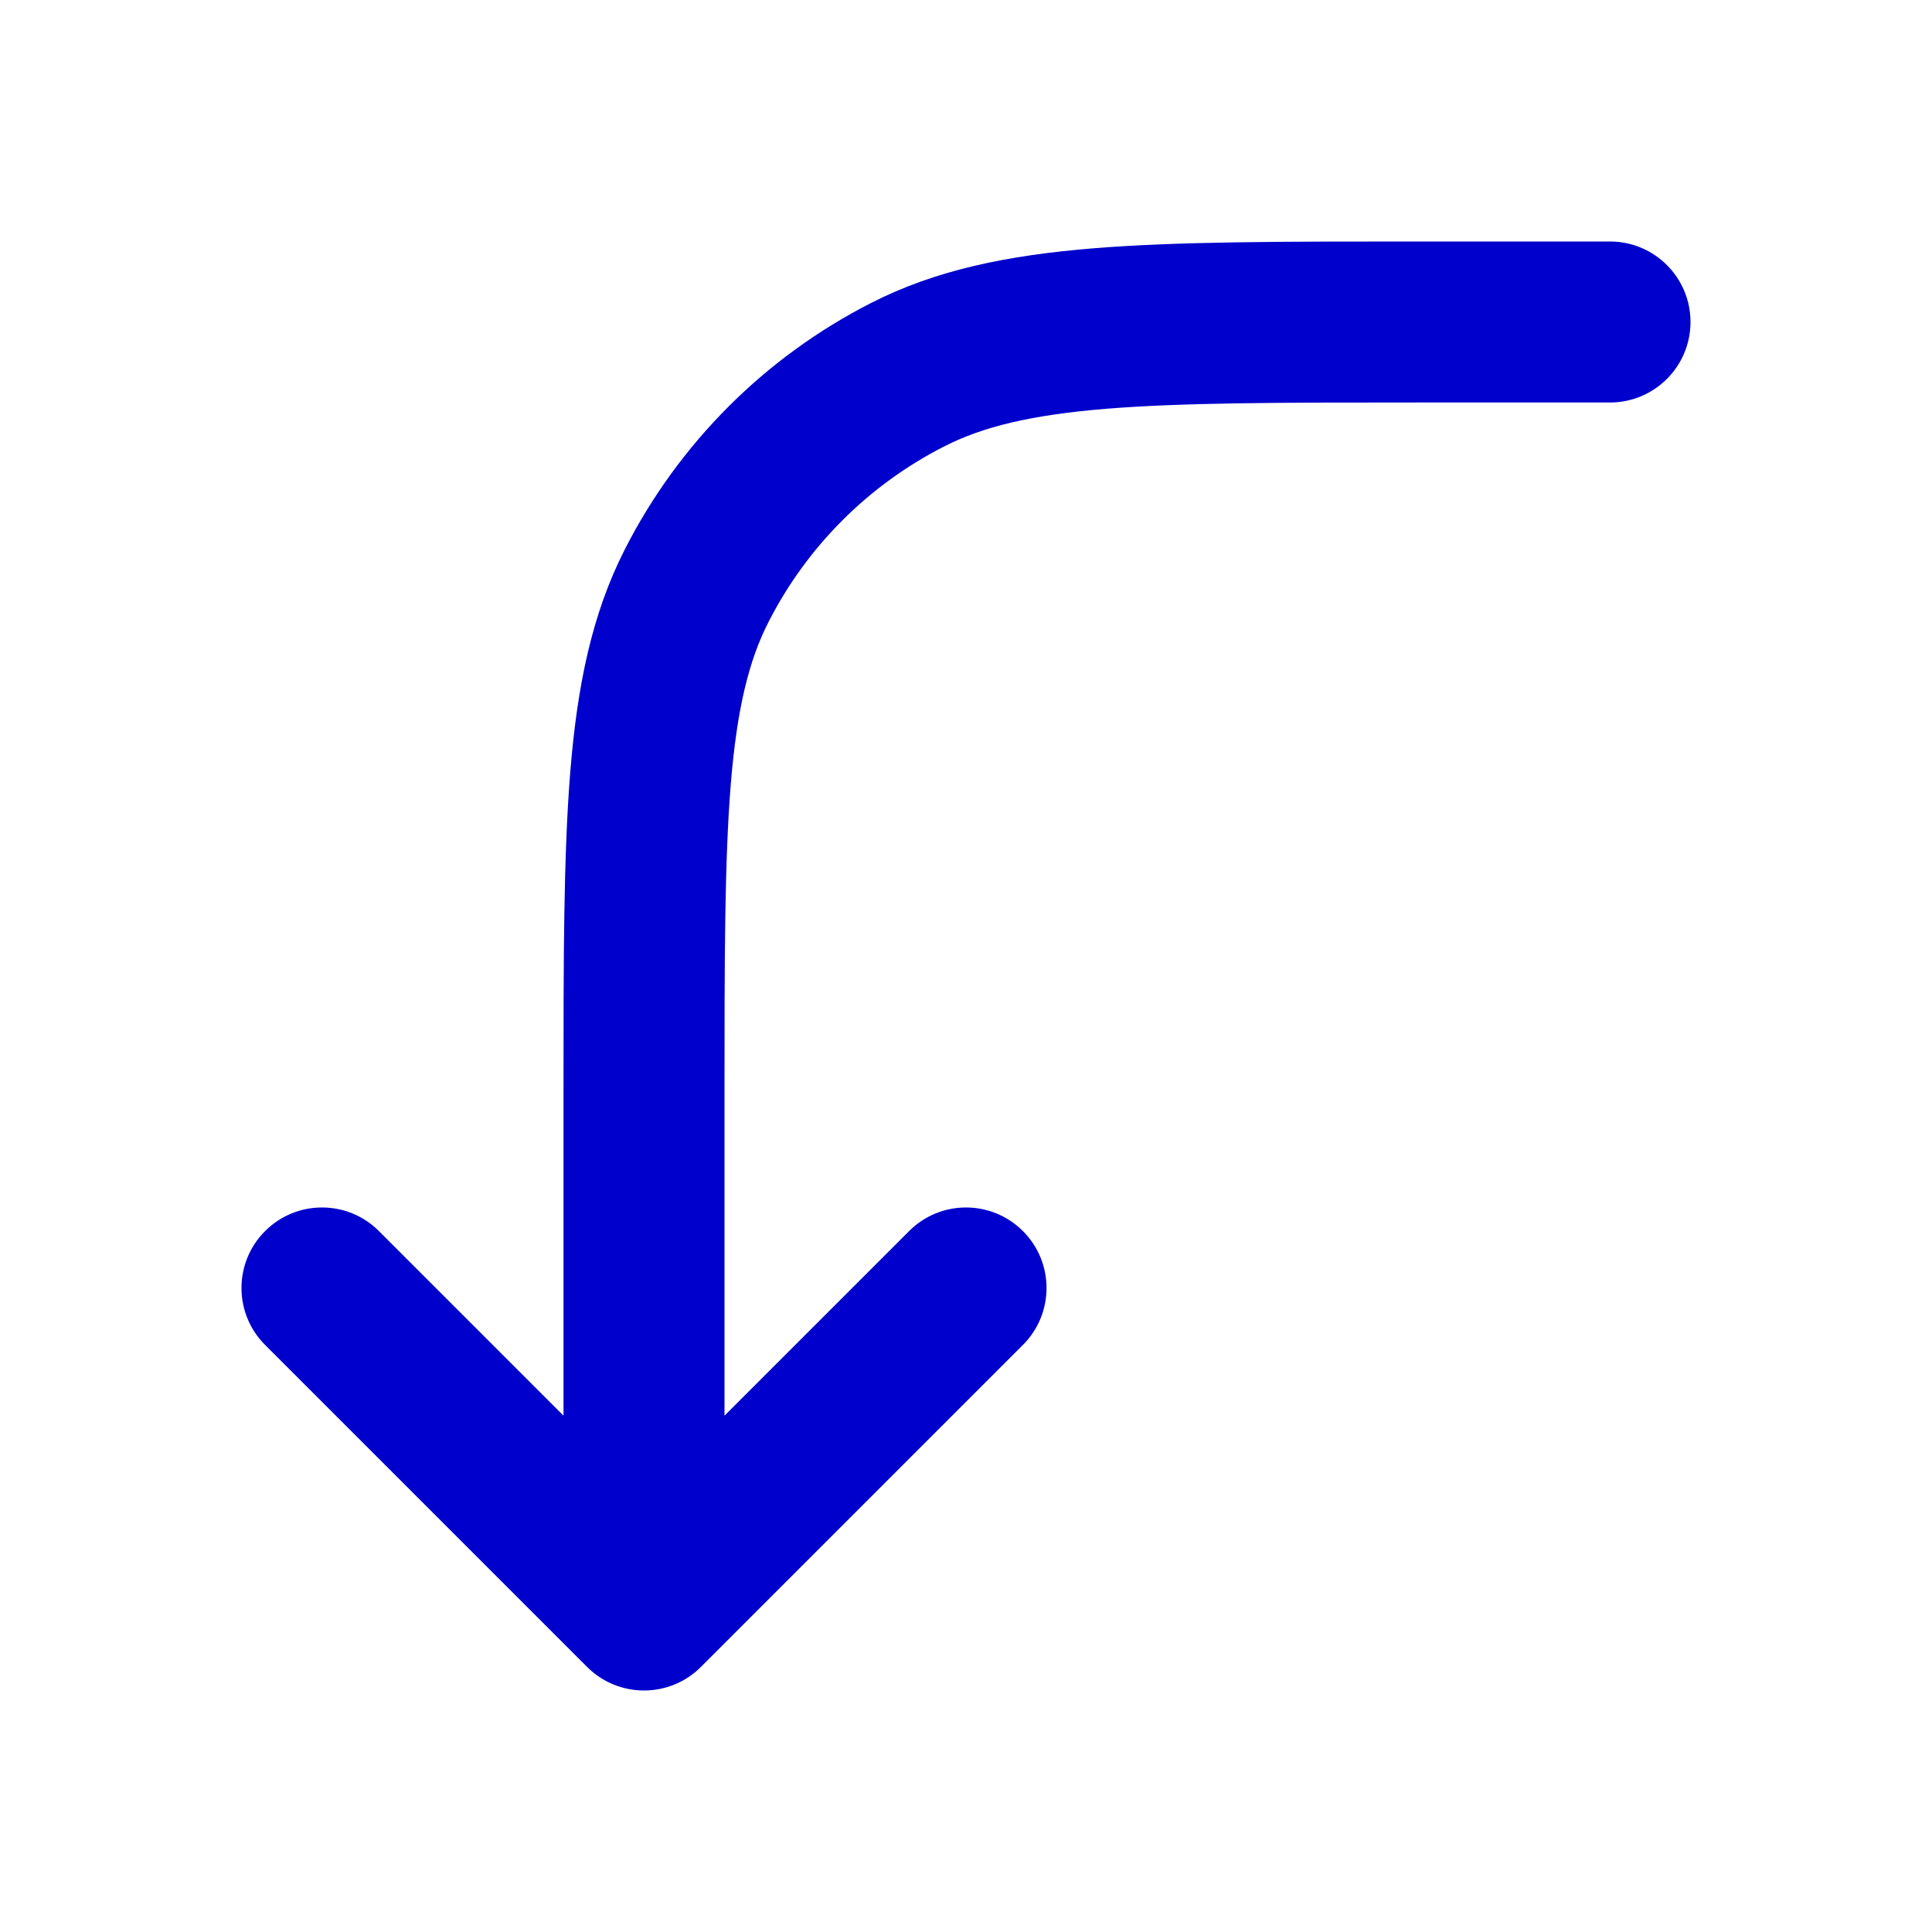 <svg width="24" height="24" viewBox="0 0 24 24" fill="none" xmlns="http://www.w3.org/2000/svg">
<path fill-rule="evenodd" clip-rule="evenodd" d="M17.556 3L20 3C20.552 3 21 3.448 21 4C21 4.552 20.552 5 20 5H17.6C15.903 5 14.691 5.001 13.741 5.078C12.802 5.155 12.207 5.302 11.73 5.545C10.789 6.024 10.024 6.789 9.545 7.73C9.302 8.207 9.155 8.802 9.078 9.741C9.001 10.691 9 11.903 9 13.6V17.586L11.293 15.293C11.683 14.902 12.317 14.902 12.707 15.293C13.098 15.683 13.098 16.317 12.707 16.707L8.707 20.707C8.52 20.895 8.265 21 8 21C7.735 21 7.48 20.895 7.293 20.707L3.293 16.707C2.902 16.317 2.902 15.683 3.293 15.293C3.683 14.902 4.317 14.902 4.707 15.293L7 17.586V13.556C7 11.913 7 10.619 7.085 9.578C7.172 8.515 7.352 7.628 7.763 6.822C8.434 5.505 9.505 4.434 10.822 3.763C11.628 3.352 12.515 3.172 13.578 3.085C14.619 3 15.913 3 17.556 3Z" fill="#0000CC"/>
</svg>
